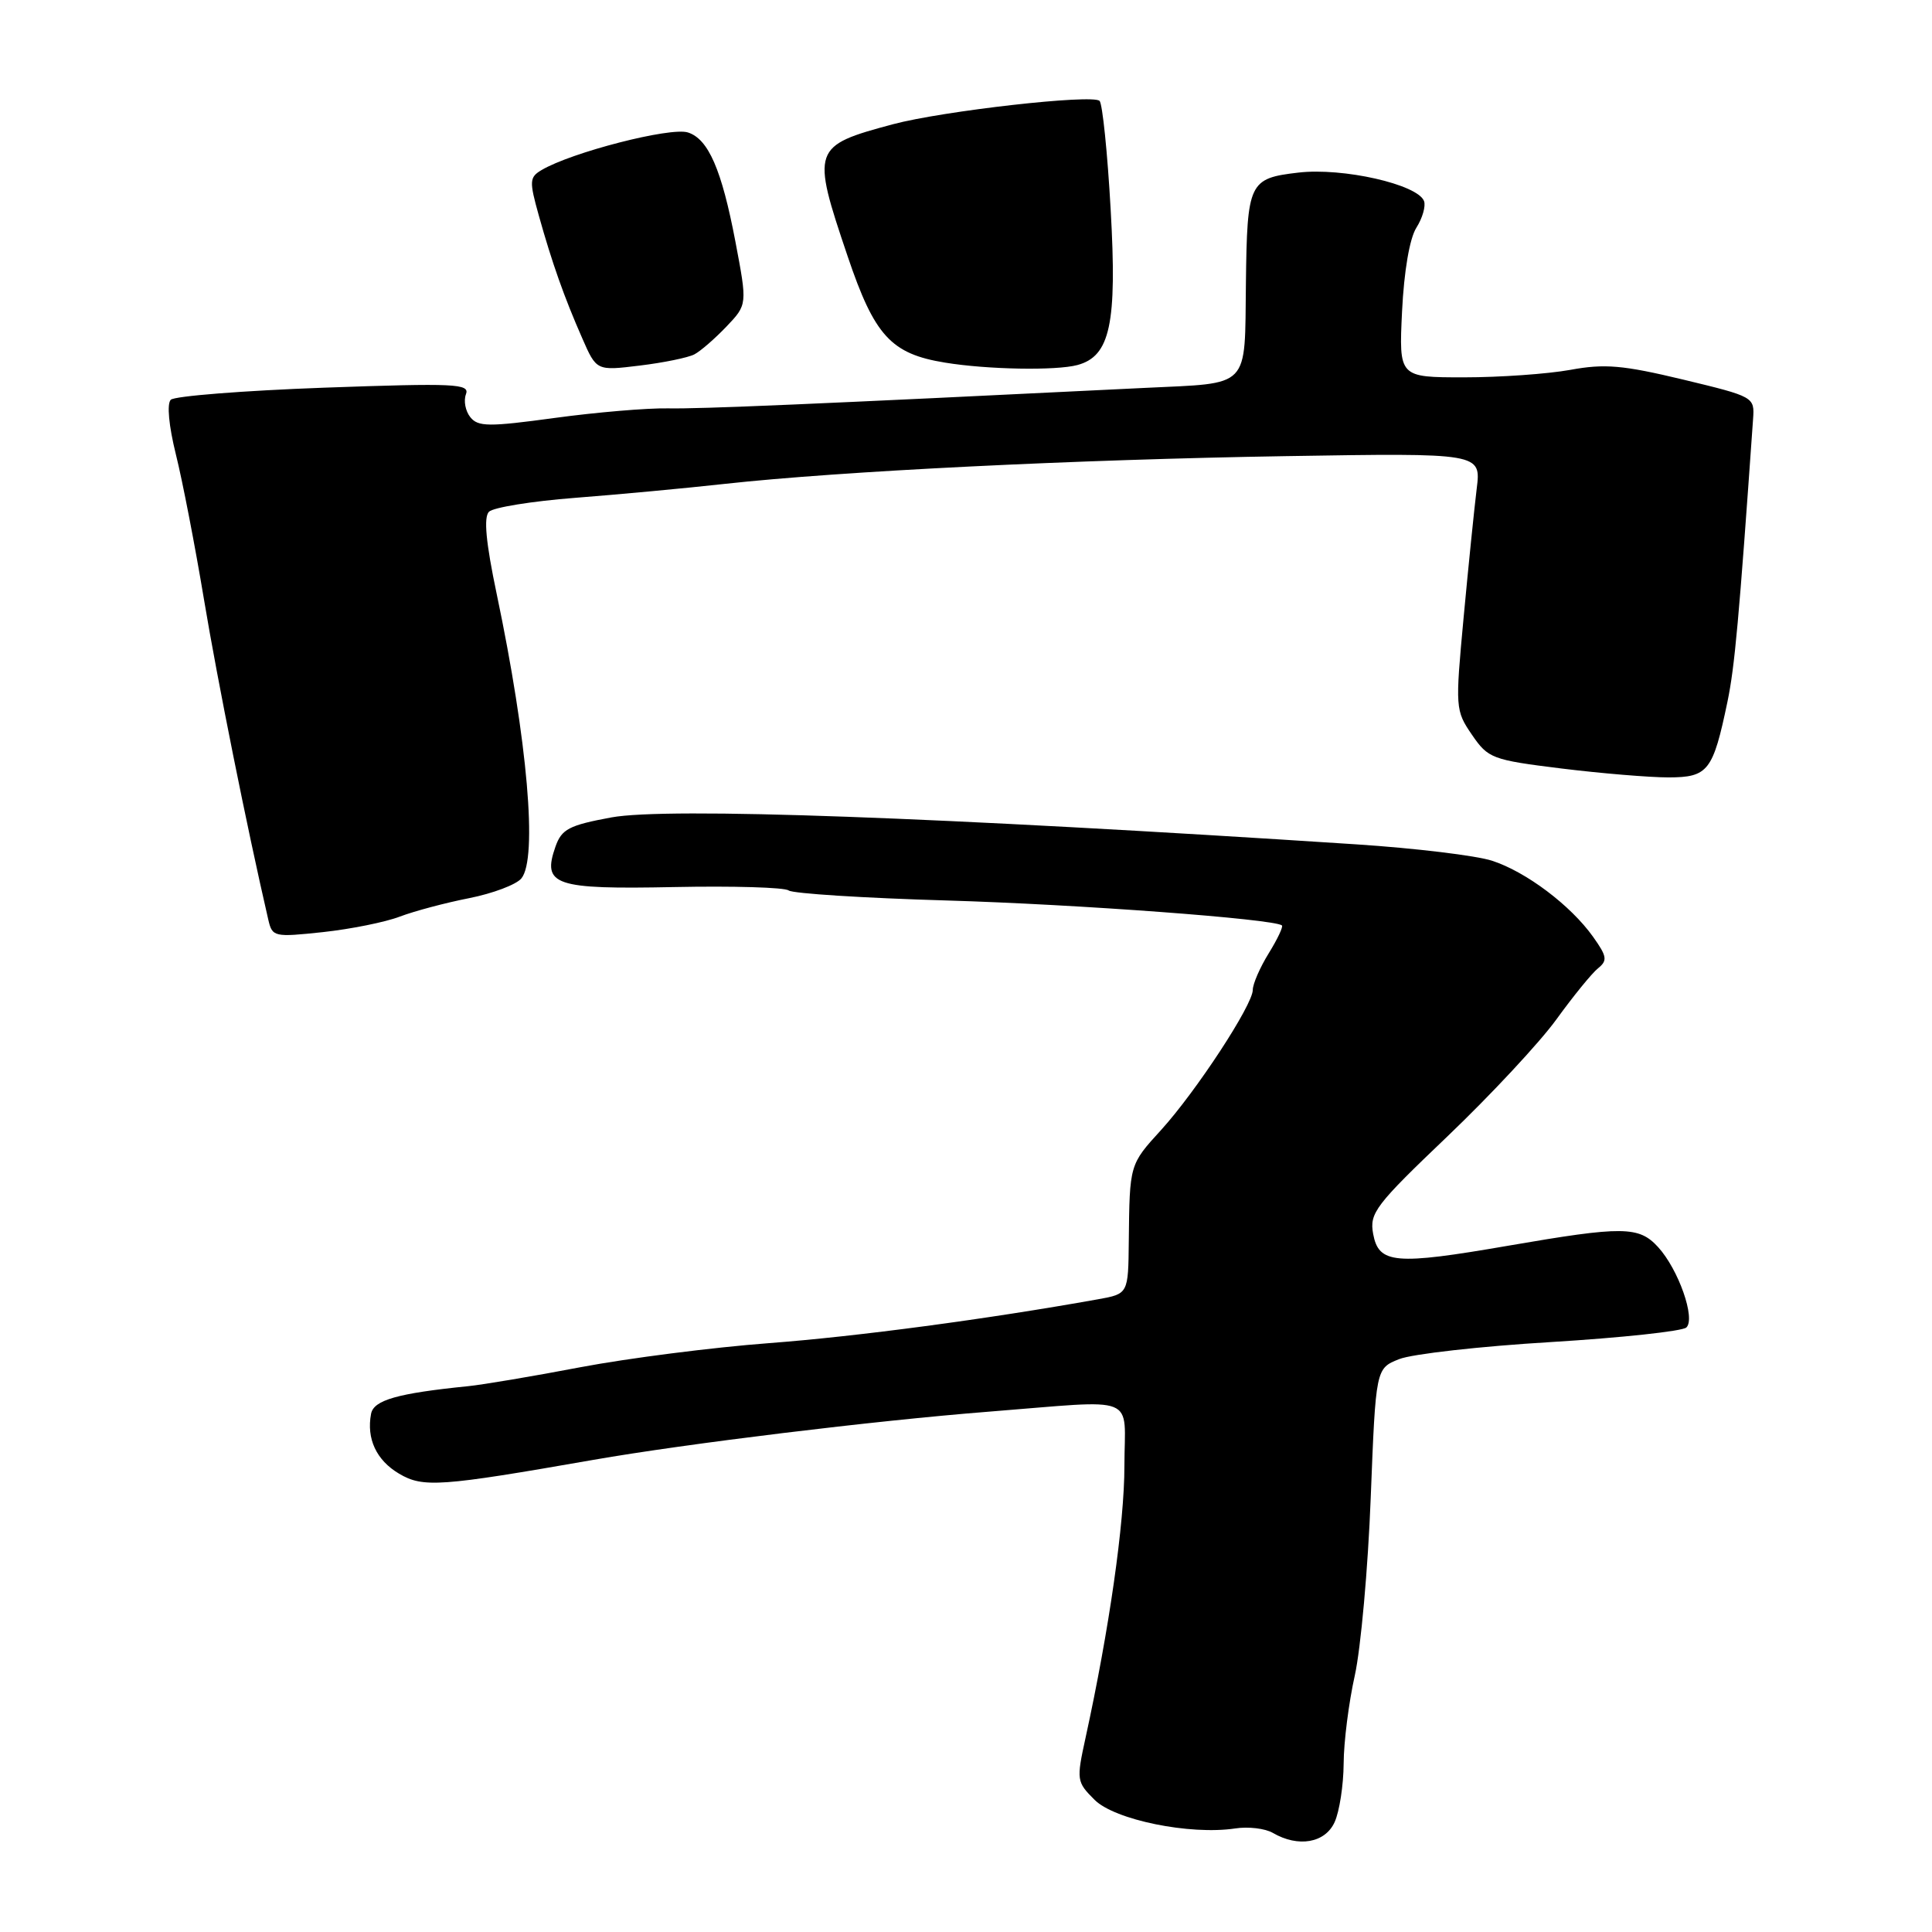 <?xml version="1.0" encoding="UTF-8" standalone="no"?>
<!DOCTYPE svg PUBLIC "-//W3C//DTD SVG 1.1//EN" "http://www.w3.org/Graphics/SVG/1.1/DTD/svg11.dtd" >
<svg xmlns="http://www.w3.org/2000/svg" xmlns:xlink="http://www.w3.org/1999/xlink" version="1.1" viewBox="0 0 256 256">
 <g >
 <path fill="currentColor"
d=" M 176.84 241.45 C 177.48 240.05 178.02 236.56 178.04 233.70 C 178.05 230.84 178.72 225.57 179.52 222.00 C 180.31 218.43 181.27 207.81 181.63 198.41 C 182.30 181.32 182.30 181.32 185.40 180.09 C 187.11 179.41 196.15 178.39 205.50 177.83 C 214.85 177.26 222.93 176.39 223.45 175.90 C 224.70 174.72 222.41 168.21 219.71 165.25 C 217.16 162.46 215.07 162.44 199.87 165.06 C 184.82 167.66 182.69 167.47 181.95 163.50 C 181.44 160.74 182.23 159.70 191.82 150.55 C 197.55 145.07 204.05 138.10 206.25 135.05 C 208.46 132.00 210.93 128.96 211.74 128.31 C 213.03 127.27 212.94 126.73 211.09 124.13 C 208.13 119.97 202.21 115.51 197.70 114.05 C 195.61 113.37 187.51 112.39 179.70 111.88 C 124.11 108.25 88.40 106.96 81.02 108.31 C 75.39 109.35 74.42 109.86 73.60 112.19 C 71.81 117.30 73.45 117.86 89.30 117.54 C 97.11 117.38 103.95 117.58 104.50 117.99 C 105.05 118.40 114.50 119.00 125.50 119.32 C 142.78 119.83 168.75 121.76 169.86 122.62 C 170.06 122.77 169.28 124.43 168.11 126.32 C 166.95 128.20 166.00 130.38 166.00 131.17 C 166.00 133.16 158.49 144.62 153.85 149.73 C 149.66 154.32 149.68 154.28 149.57 164.47 C 149.50 171.44 149.50 171.44 145.50 172.16 C 130.82 174.79 113.58 177.09 101.93 177.97 C 94.47 178.53 83.22 179.97 76.93 181.16 C 70.65 182.36 63.92 183.49 62.00 183.68 C 52.68 184.62 49.52 185.52 49.17 187.33 C 48.54 190.64 49.87 193.49 52.88 195.27 C 56.06 197.15 58.31 196.99 78.62 193.44 C 90.98 191.28 115.94 188.24 130.95 187.06 C 151.16 185.47 149.00 184.61 148.99 194.25 C 148.99 201.84 146.97 215.94 143.84 230.27 C 142.62 235.86 142.65 236.11 145.04 238.49 C 147.71 241.15 157.67 243.18 163.66 242.28 C 165.40 242.01 167.65 242.28 168.66 242.87 C 172.03 244.83 175.58 244.21 176.84 241.45 Z  M 52.99 121.45 C 54.92 120.72 59.05 119.62 62.17 119.01 C 65.29 118.39 68.40 117.22 69.08 116.40 C 71.26 113.78 69.91 98.18 65.81 78.68 C 64.38 71.88 64.07 68.53 64.79 67.81 C 65.36 67.24 70.48 66.41 76.16 65.97 C 81.85 65.53 90.78 64.70 96.00 64.12 C 111.34 62.43 142.58 60.89 170.38 60.44 C 196.26 60.02 196.26 60.02 195.67 64.76 C 195.35 67.37 194.57 75.03 193.94 81.79 C 192.82 93.82 192.84 94.14 195.04 97.36 C 197.19 100.50 197.71 100.69 206.90 101.83 C 212.18 102.48 218.57 103.01 221.09 103.01 C 226.34 103.00 226.98 102.17 228.90 92.97 C 229.86 88.33 230.42 82.18 232.29 55.54 C 232.50 52.59 232.45 52.57 223.00 50.29 C 215.03 48.38 212.62 48.17 208.07 49.01 C 205.08 49.55 198.75 50.00 194.00 50.00 C 185.36 50.00 185.36 50.00 185.78 41.25 C 186.04 35.94 186.78 31.58 187.68 30.17 C 188.49 28.89 188.94 27.30 188.69 26.64 C 187.84 24.43 177.93 22.18 172.04 22.87 C 165.50 23.63 165.25 24.15 165.09 37.50 C 164.91 51.68 165.84 50.71 151.66 51.40 C 107.26 53.58 92.91 54.19 88.50 54.11 C 85.75 54.06 79.00 54.63 73.50 55.38 C 64.77 56.57 63.35 56.56 62.32 55.28 C 61.67 54.47 61.41 53.10 61.74 52.24 C 62.28 50.84 60.31 50.75 42.93 51.37 C 32.26 51.76 23.12 52.48 22.63 52.97 C 22.09 53.51 22.37 56.43 23.30 60.19 C 24.17 63.66 25.85 72.35 27.04 79.50 C 28.81 90.14 32.72 109.63 35.55 121.86 C 36.08 124.15 36.31 124.20 42.79 123.51 C 46.47 123.11 51.07 122.19 52.99 121.45 Z  M 92.00 46.96 C 92.83 46.53 94.74 44.86 96.26 43.27 C 99.03 40.36 99.03 40.36 97.44 31.99 C 95.63 22.48 93.86 18.41 91.15 17.55 C 88.83 16.81 75.70 20.19 71.75 22.54 C 70.15 23.49 70.12 24.00 71.39 28.54 C 73.14 34.80 74.74 39.34 77.15 44.82 C 79.04 49.14 79.04 49.14 84.77 48.44 C 87.92 48.06 91.17 47.39 92.00 46.96 Z  M 142.76 48.37 C 147.11 47.20 148.03 42.91 147.17 27.78 C 146.75 20.24 146.08 13.75 145.70 13.37 C 144.79 12.45 124.93 14.70 118.33 16.46 C 107.61 19.33 107.49 19.68 112.31 33.94 C 115.88 44.51 118.07 46.89 125.23 48.05 C 130.84 48.97 139.92 49.13 142.76 48.37 Z "/>
</g>
</svg>